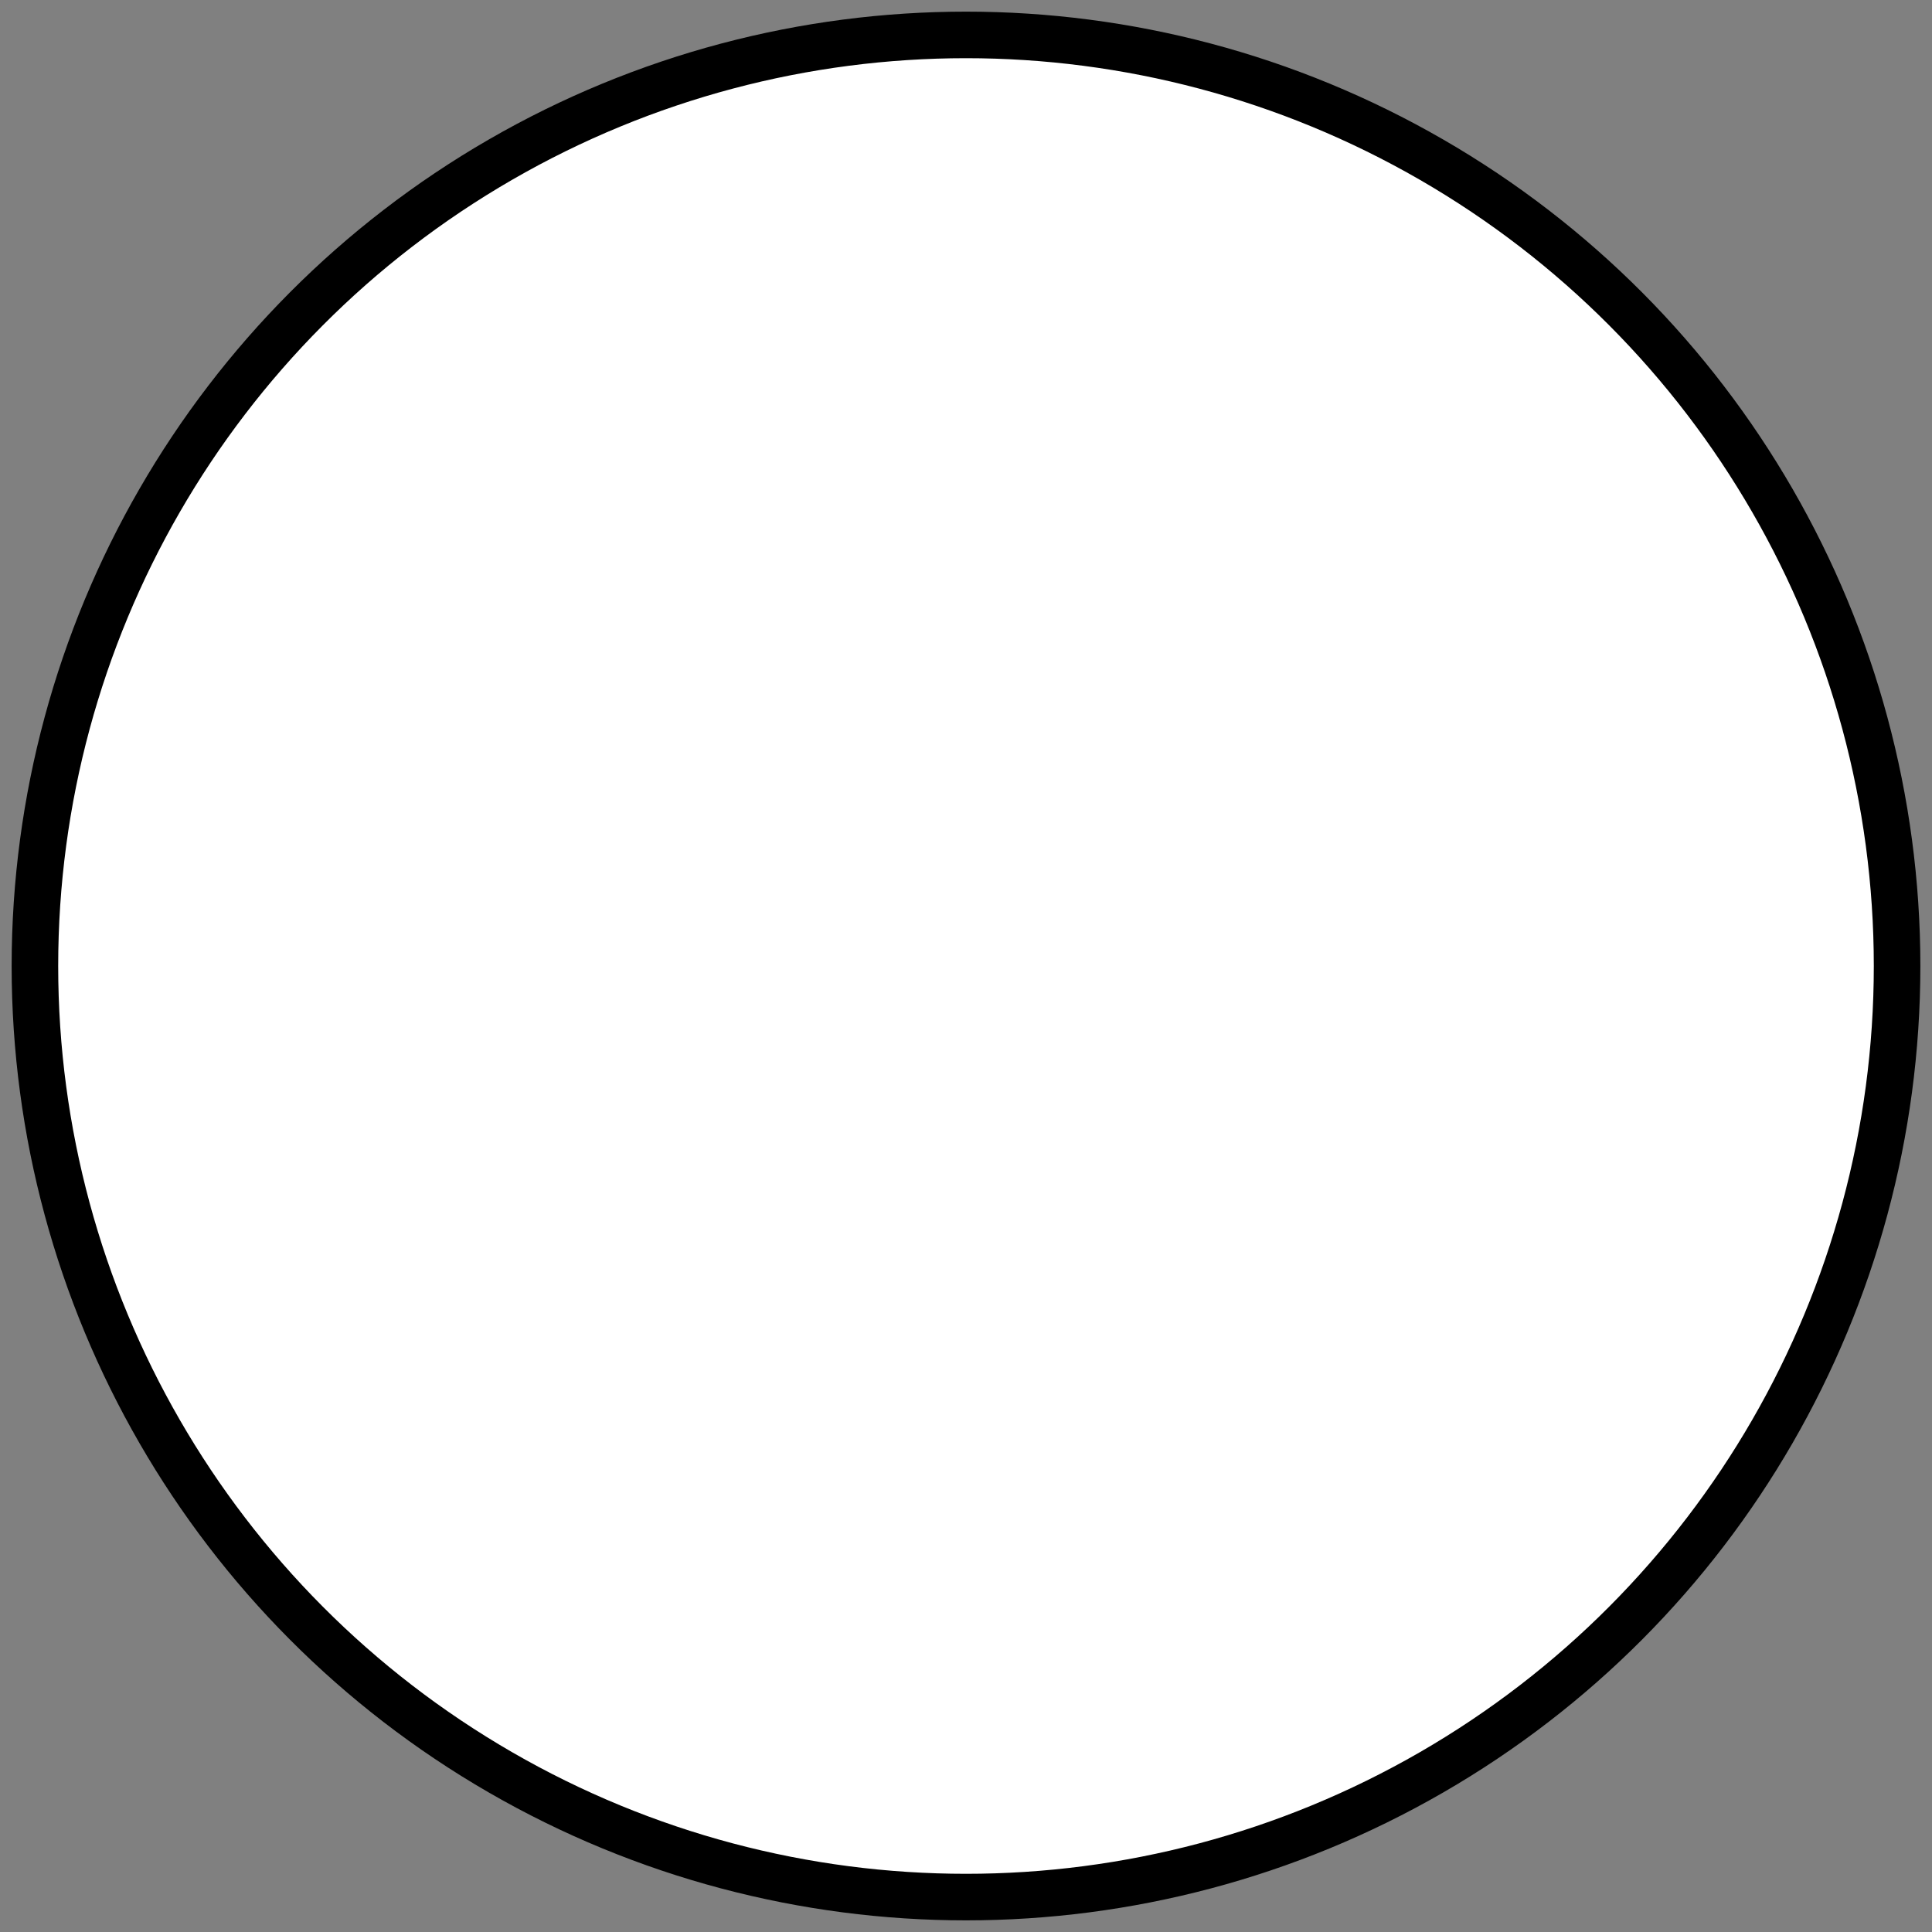 <?xml version="1.0" encoding="utf-8"?>
<!-- Generator: Adobe Illustrator 21.1.0, SVG Export Plug-In . SVG Version: 6.00 Build 0)  -->
<svg version="1.1" id="图层_1" xmlns="http://www.w3.org/2000/svg" xmlns:xlink="http://www.w3.org/1999/xlink" x="0px" y="0px"
	 viewBox="0 0 83 83" style="enable-background:new 0 0 83 83;" xml:space="preserve">
<rect x="0" y="0" width="83" height="83" fill="#808080" stroke="none"/>
<style type="text/css">
	.st0{fill:#FFFFFF;stroke:#000000;stroke-width:2;}
</style>
<title>Oval 6</title>
<desc>Created with Sketch.</desc>
<g id="Page-1">
	<g id="报修详情-语音报修" transform="translate(-147, -246)">
		<g id="con" transform="translate(0, 78)">
			<g id="语音报修" transform="translate(0, 149)">
				<g id="speak" transform="translate(132, 20)">
					<g id="语音-icon" transform="translate(16, 0)">
						<circle id="Oval-6" class="st0" cx="40.5" cy="40.5" r="40"/>
					</g>
				</g>
			</g>
		</g>
	</g>
</g>
</svg>

